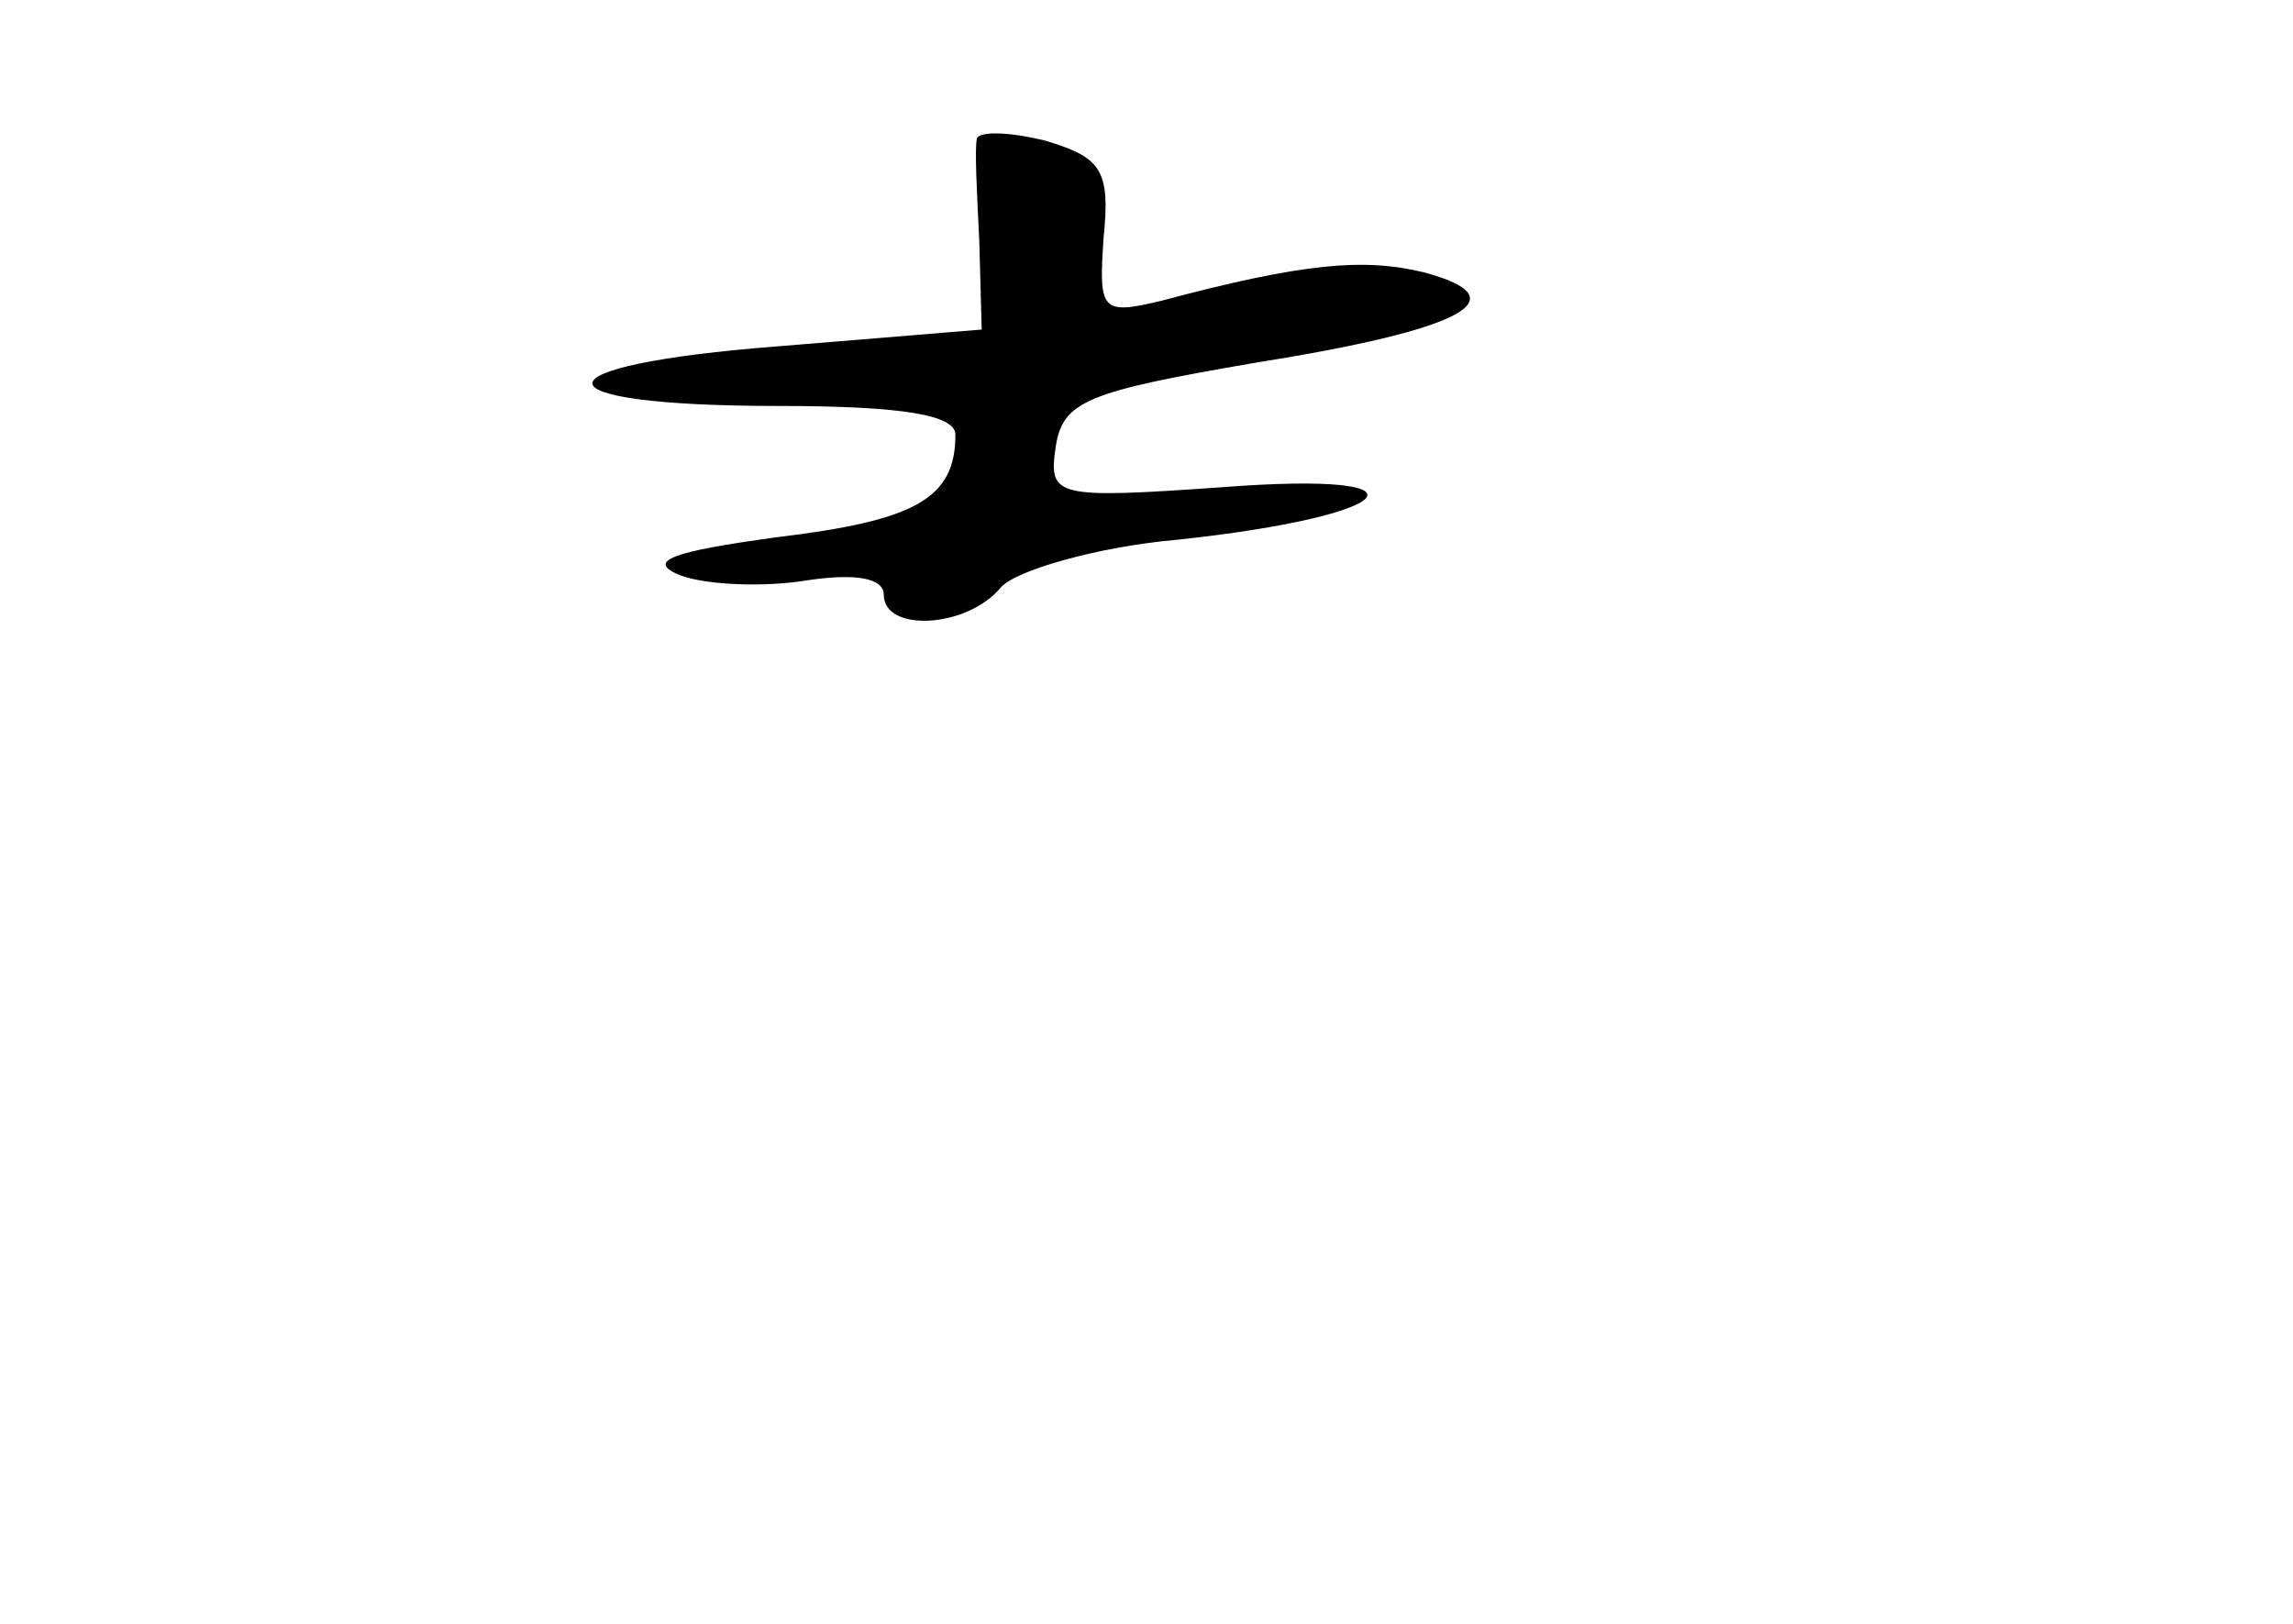 <?xml version="1.0" standalone="no"?>
<!DOCTYPE svg PUBLIC "-//W3C//DTD SVG 20010904//EN"
 "http://www.w3.org/TR/2001/REC-SVG-20010904/DTD/svg10.dtd">
<svg version="1.0" xmlns="http://www.w3.org/2000/svg"
 width="96pt" height="68pt" viewBox="0 0 96 68"
 preserveAspectRatio="xMidYMid meet">
<g transform="translate(0,68) scale(0.1,-0.1)"
fill="#000000" stroke="none">
<path d="M409 622 c-1 -4 0 -23 1 -43 l1 -37 -85 -7 c-104 -8 -104 -25 0 -25
53 0 74 -4 74 -12 0 -27 -17 -36 -75 -43 -44 -6 -55 -10 -40 -16 11 -4 35 -5
53 -2 20 3 32 1 32 -6 0 -16 35 -14 49 3 6 7 40 17 74 20 94 10 110 29 19 22
-71 -5 -73 -4 -70 17 3 19 13 23 83 35 88 14 112 27 71 38 -25 6 -50 4 -110
-12 -25 -6 -26 -4 -24 26 3 29 -1 34 -24 41 -16 4 -28 4 -29 1z"/>
</g>
</svg>
